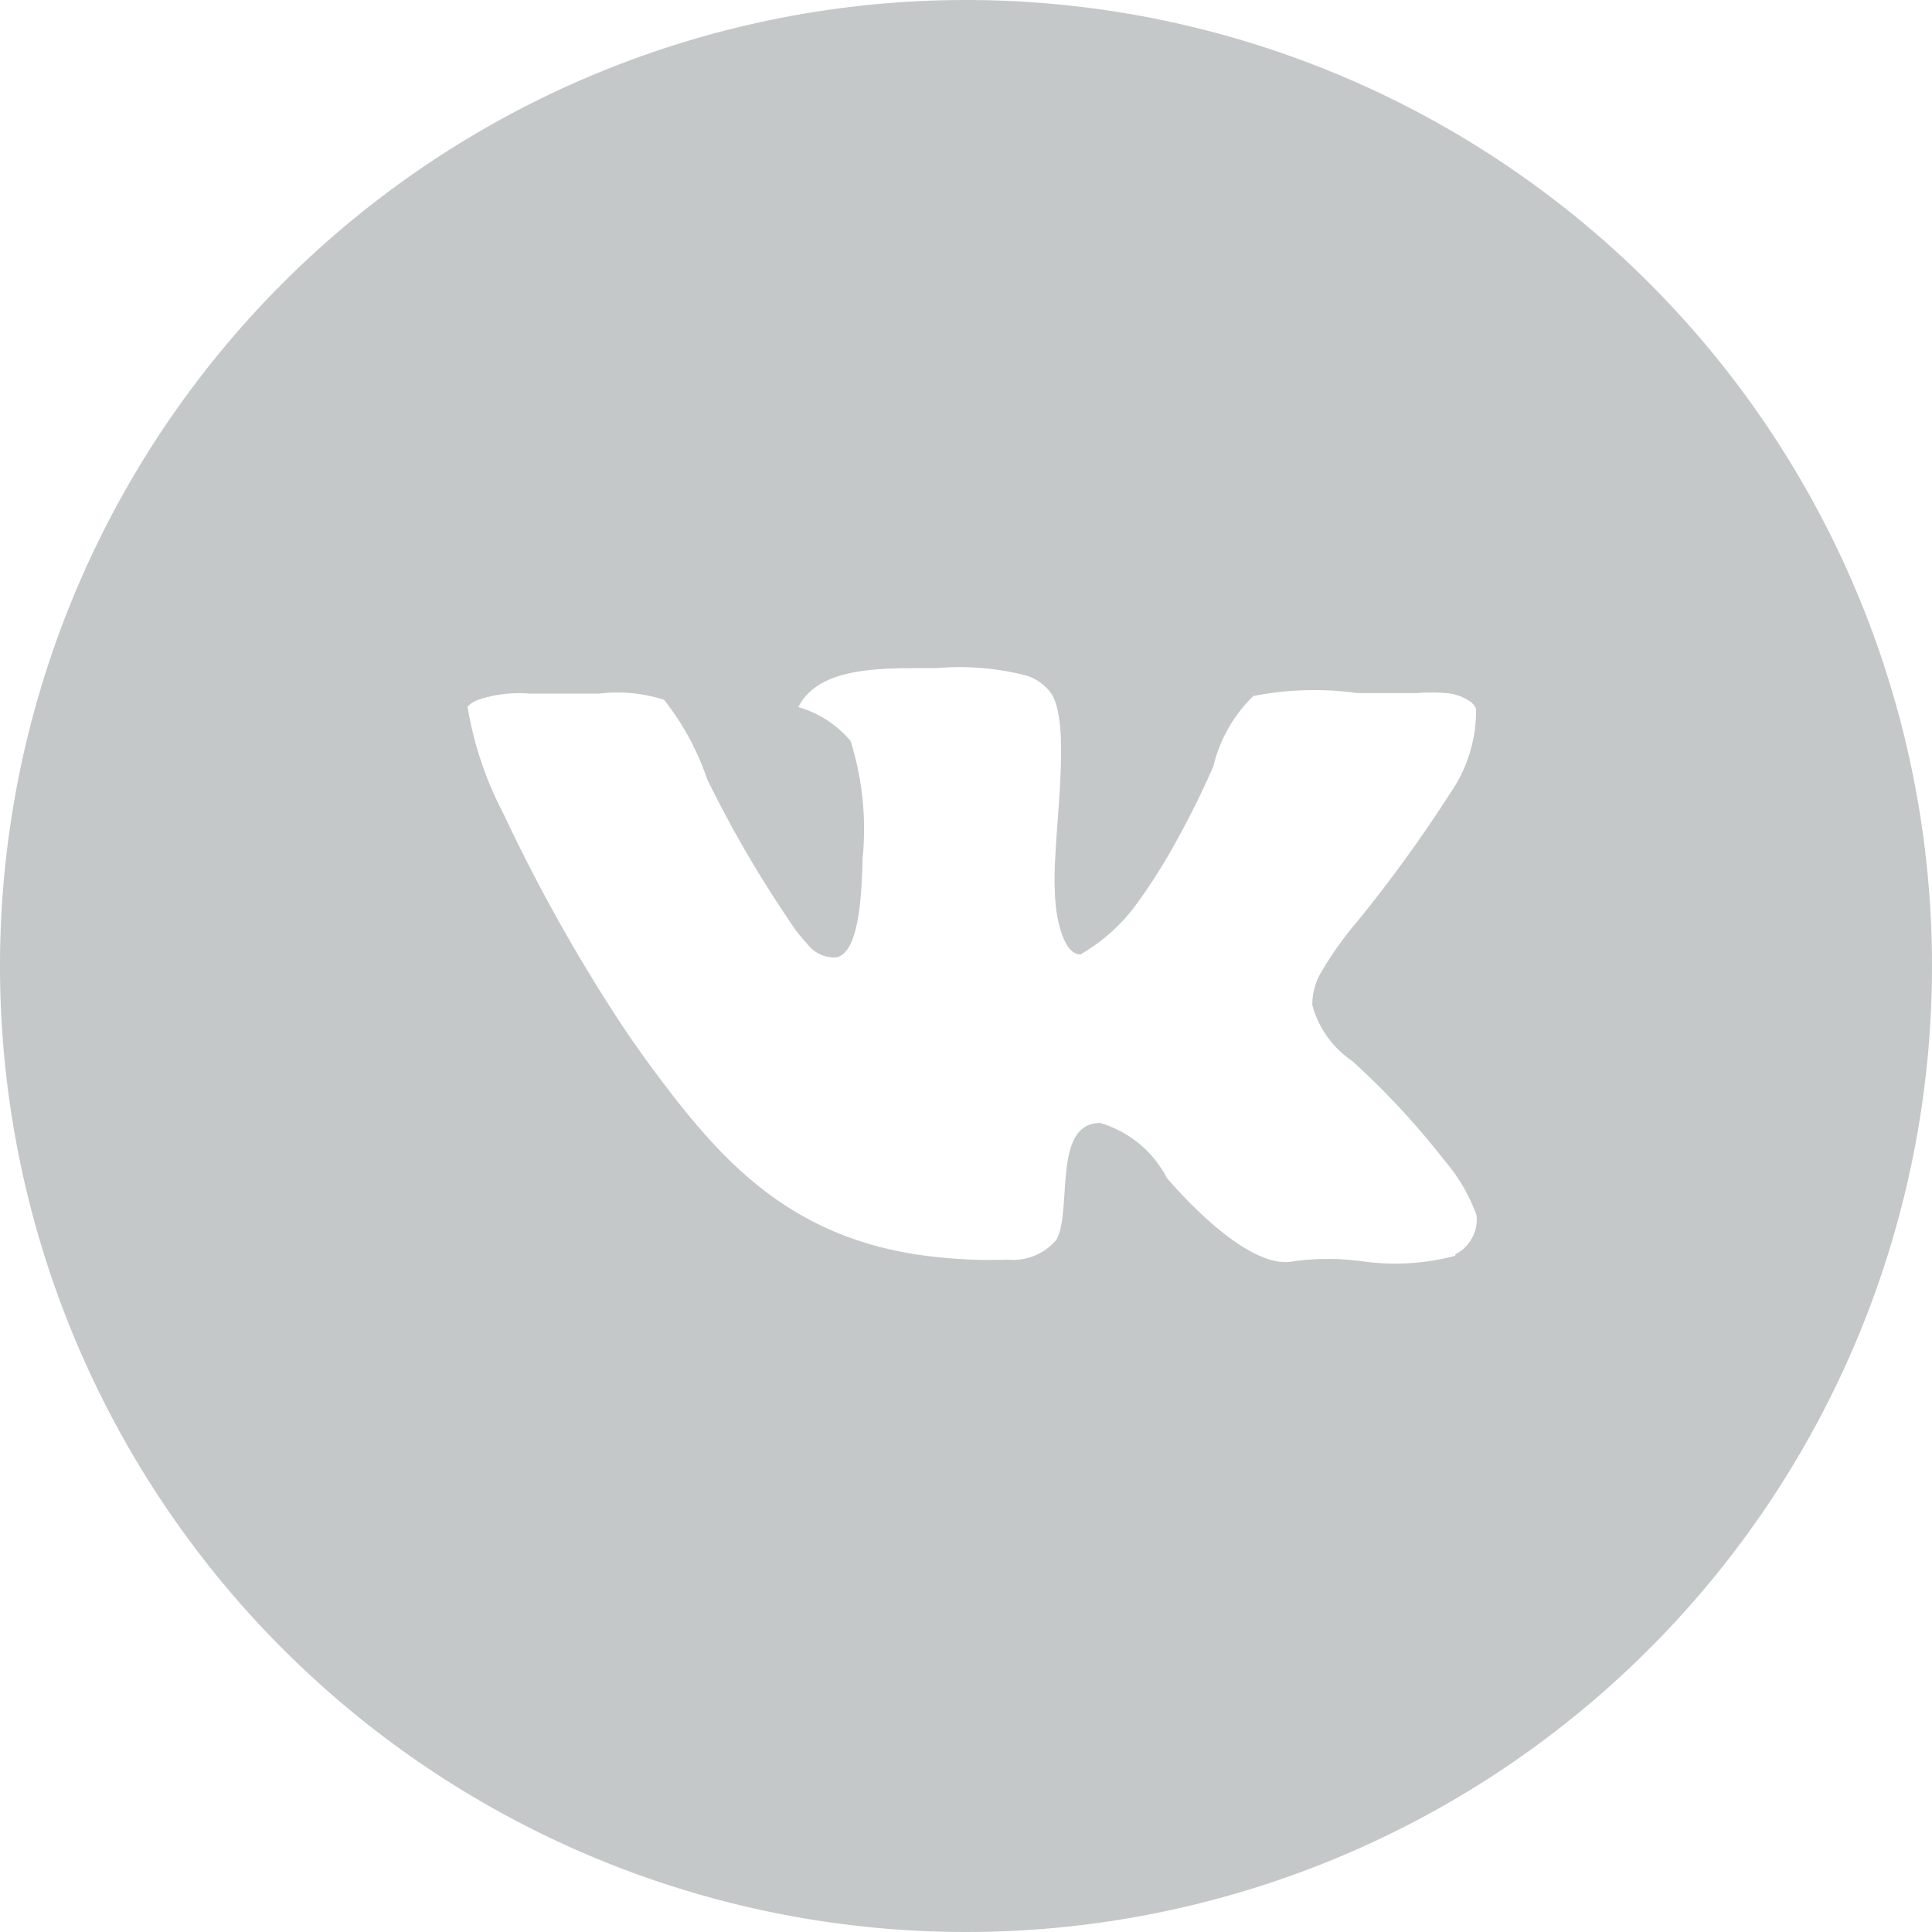<svg id="_1" data-name="1" xmlns="http://www.w3.org/2000/svg" viewBox="0 0 40 40">
  <defs>
    <style>
      .cls-1 {
        fill: #c5c8c8;
        fill-rule: evenodd;
      }
    </style>
  </defs>
  <title>ico-vk</title>
  <path class="cls-1" d="M296.87,400.44a20,20,0,1,0,20,20,20,20,0,0,0-20-20h0Zm10.13,26a4.86,4.86,0,0,1-1.95.11,5.29,5.29,0,0,0-1.38,0c-0.83.2-2.08-1.08-2.57-1.64l-0.07-.08a2.29,2.29,0,0,0-1.38-1.14c-1,0-.57,1.81-0.91,2.42a1.17,1.17,0,0,1-1,.41,10.47,10.47,0,0,1-1.53-.06c-2.83-.31-4.28-1.86-5.55-3.52h0c-0.38-.5-0.74-1-1.08-1.53a35.12,35.12,0,0,1-2.29-4.13,7.3,7.3,0,0,1-.74-2.21,0.61,0.61,0,0,1,.28-0.16,2.65,2.65,0,0,1,1-.11c0.27,0,.54,0,0.81,0l0.64,0a3.11,3.11,0,0,1,1.34.13,5.5,5.5,0,0,1,.89,1.64,23.83,23.83,0,0,0,1.68,2.9,3.33,3.33,0,0,0,.4.52,0.69,0.69,0,0,0,.6.27c0.47-.1.52-1.3,0.54-2.06a6.07,6.07,0,0,0-.25-2.42,2.22,2.22,0,0,0-1.08-.7c0.45-.92,2-0.79,2.9-0.81a5.51,5.51,0,0,1,1.83.16,1,1,0,0,1,.52.39c0.42,0.73,0,3,.06,4.07,0,0.41.14,1.31,0.53,1.31a3.74,3.74,0,0,0,1.18-1.07,11.19,11.19,0,0,0,.65-1,18.69,18.69,0,0,0,.92-1.82,3,3,0,0,1,.83-1.46,6.55,6.55,0,0,1,2.16-.06c0.41,0,.81,0,1.22,0a3.78,3.78,0,0,1,.61,0,1,1,0,0,1,.52.19,0.41,0.41,0,0,1,.1.13,3,3,0,0,1-.54,1.76,29,29,0,0,1-1.92,2.65,7.3,7.3,0,0,0-.77,1.09,1.32,1.32,0,0,0-.16.64,2.05,2.05,0,0,0,.83,1.16,16.22,16.22,0,0,1,1.91,2.06,3.62,3.62,0,0,1,.66,1.13A0.81,0.81,0,0,1,307,426.41Z" transform="translate(-276.87 -400.44)"/>
</svg>
